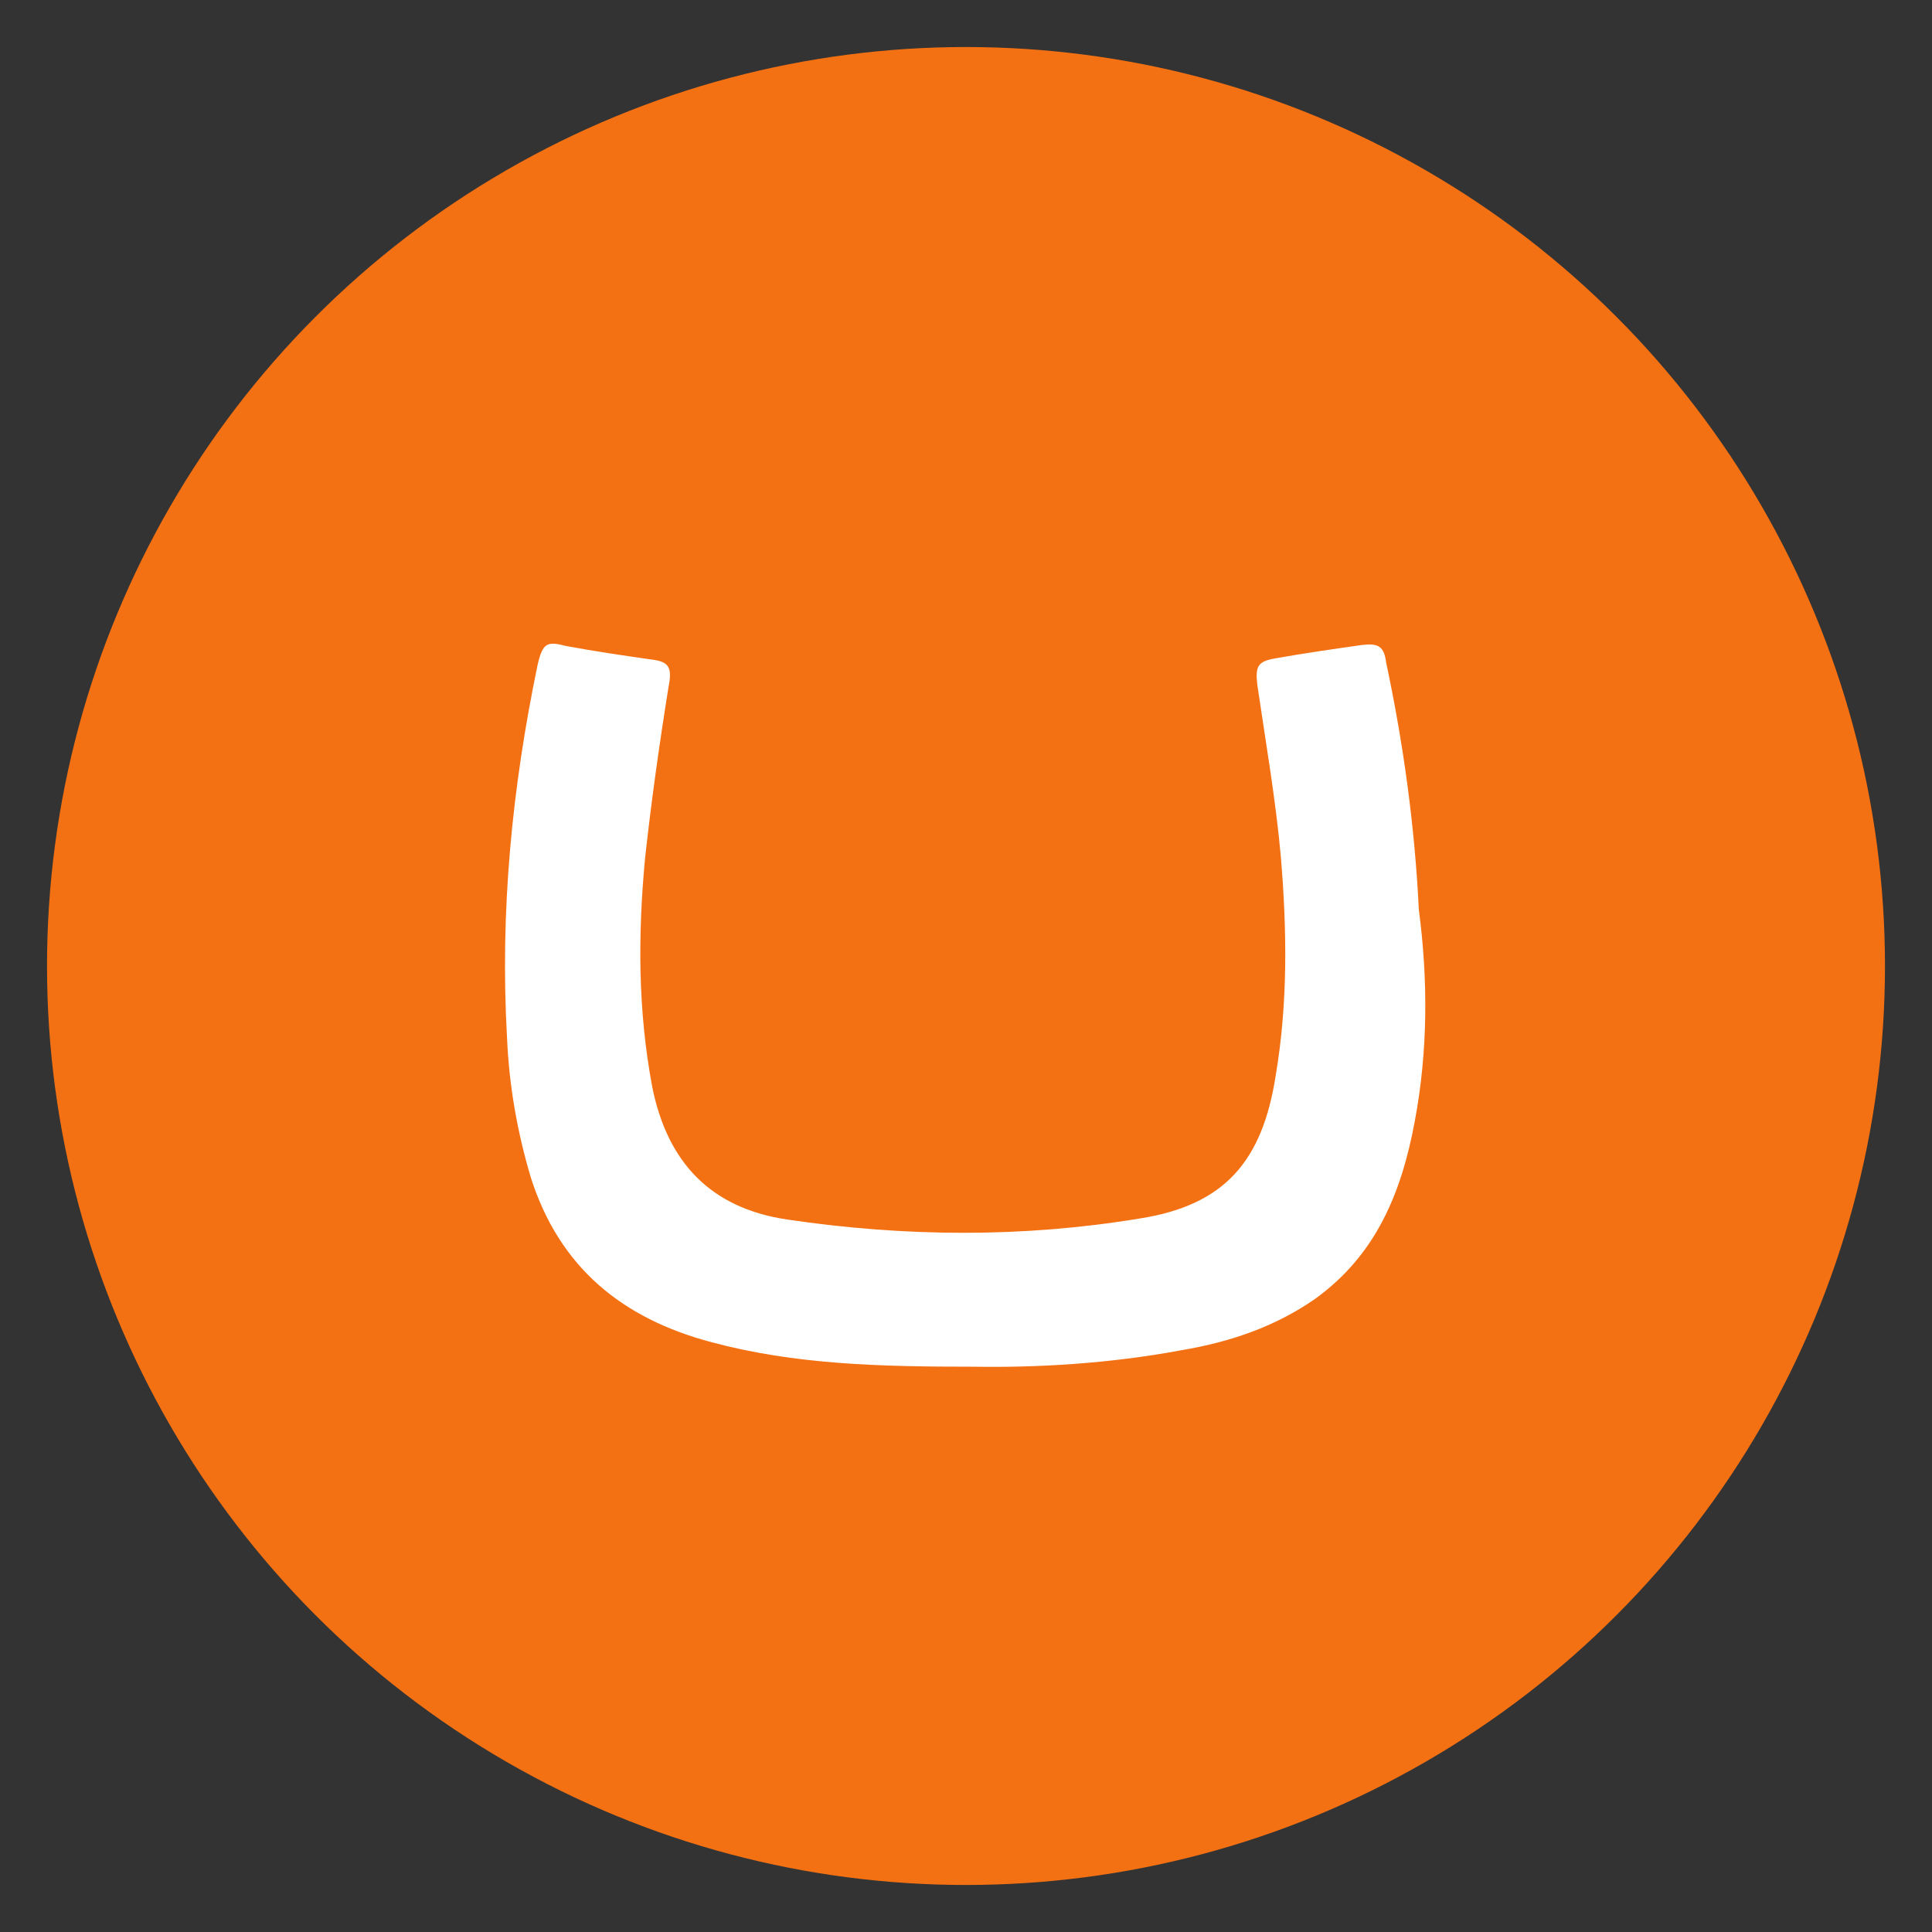 <?xml version="1.0" encoding="utf-8"?>
<!-- Generator: Adobe Illustrator 21.0.2, SVG Export Plug-In . SVG Version: 6.00 Build 0)  -->
<svg version="1.1" id="Layer_2" xmlns="http://www.w3.org/2000/svg" xmlns:xlink="http://www.w3.org/1999/xlink" x="0px" y="0px"
	 viewBox="0 0 189 189" style="enable-background:new 0 0 189 189;" xml:space="preserve">
<rect x="0" y="0" width="189" height="189" fill="#333333" stroke="none"/>
<style type="text/css">
	.st0{fill:#F47113;}
	.st1{fill:#FFFFFF;}
</style>
<g>
	<circle class="st0" cx="94.5" cy="94.5" r="89.9"/>
	<g>
		<path class="st1" d="M138.4,109.7c-1.3,7-3.8,13.1-9.8,17.4c-3.9,2.7-8.3,4.2-13.1,5c-7,1.3-14,1.7-20.2,1.6
			c-9.2,0-17.5-0.2-25.7-2.4c-8.7-2.3-14.9-7.3-17.7-16.2c-1.3-4.4-2.1-8.9-2.3-13.6C48.9,89.1,50.1,77,52.6,65
			c0.5-2.1,0.9-2.3,2.8-1.8c2.7,0.5,5.4,0.9,8.2,1.3c1.8,0.2,2.2,0.7,1.8,2.7c-0.9,5.6-1.7,11.3-2.3,16.8
			c-0.7,7.5-0.7,14.8,0.7,22.3c1.5,7.5,5.8,11.9,13.2,13c11.5,1.7,23,1.8,34.5-0.1c8.3-1.3,12-5.6,13.3-14
			c1.2-7.1,1.1-14.2,0.5-21.4c-0.5-5.6-1.5-11.3-2.3-16.8c-0.2-1.8,0-2.3,1.8-2.6c2.8-0.5,5.6-0.9,8.4-1.3c1.6-0.2,2.2,0.1,2.4,1.7
			c1.7,8,2.8,16,3.2,24.2C139.7,95.8,139.7,102.8,138.4,109.7z"/>
	</g>
</g>
</svg>
